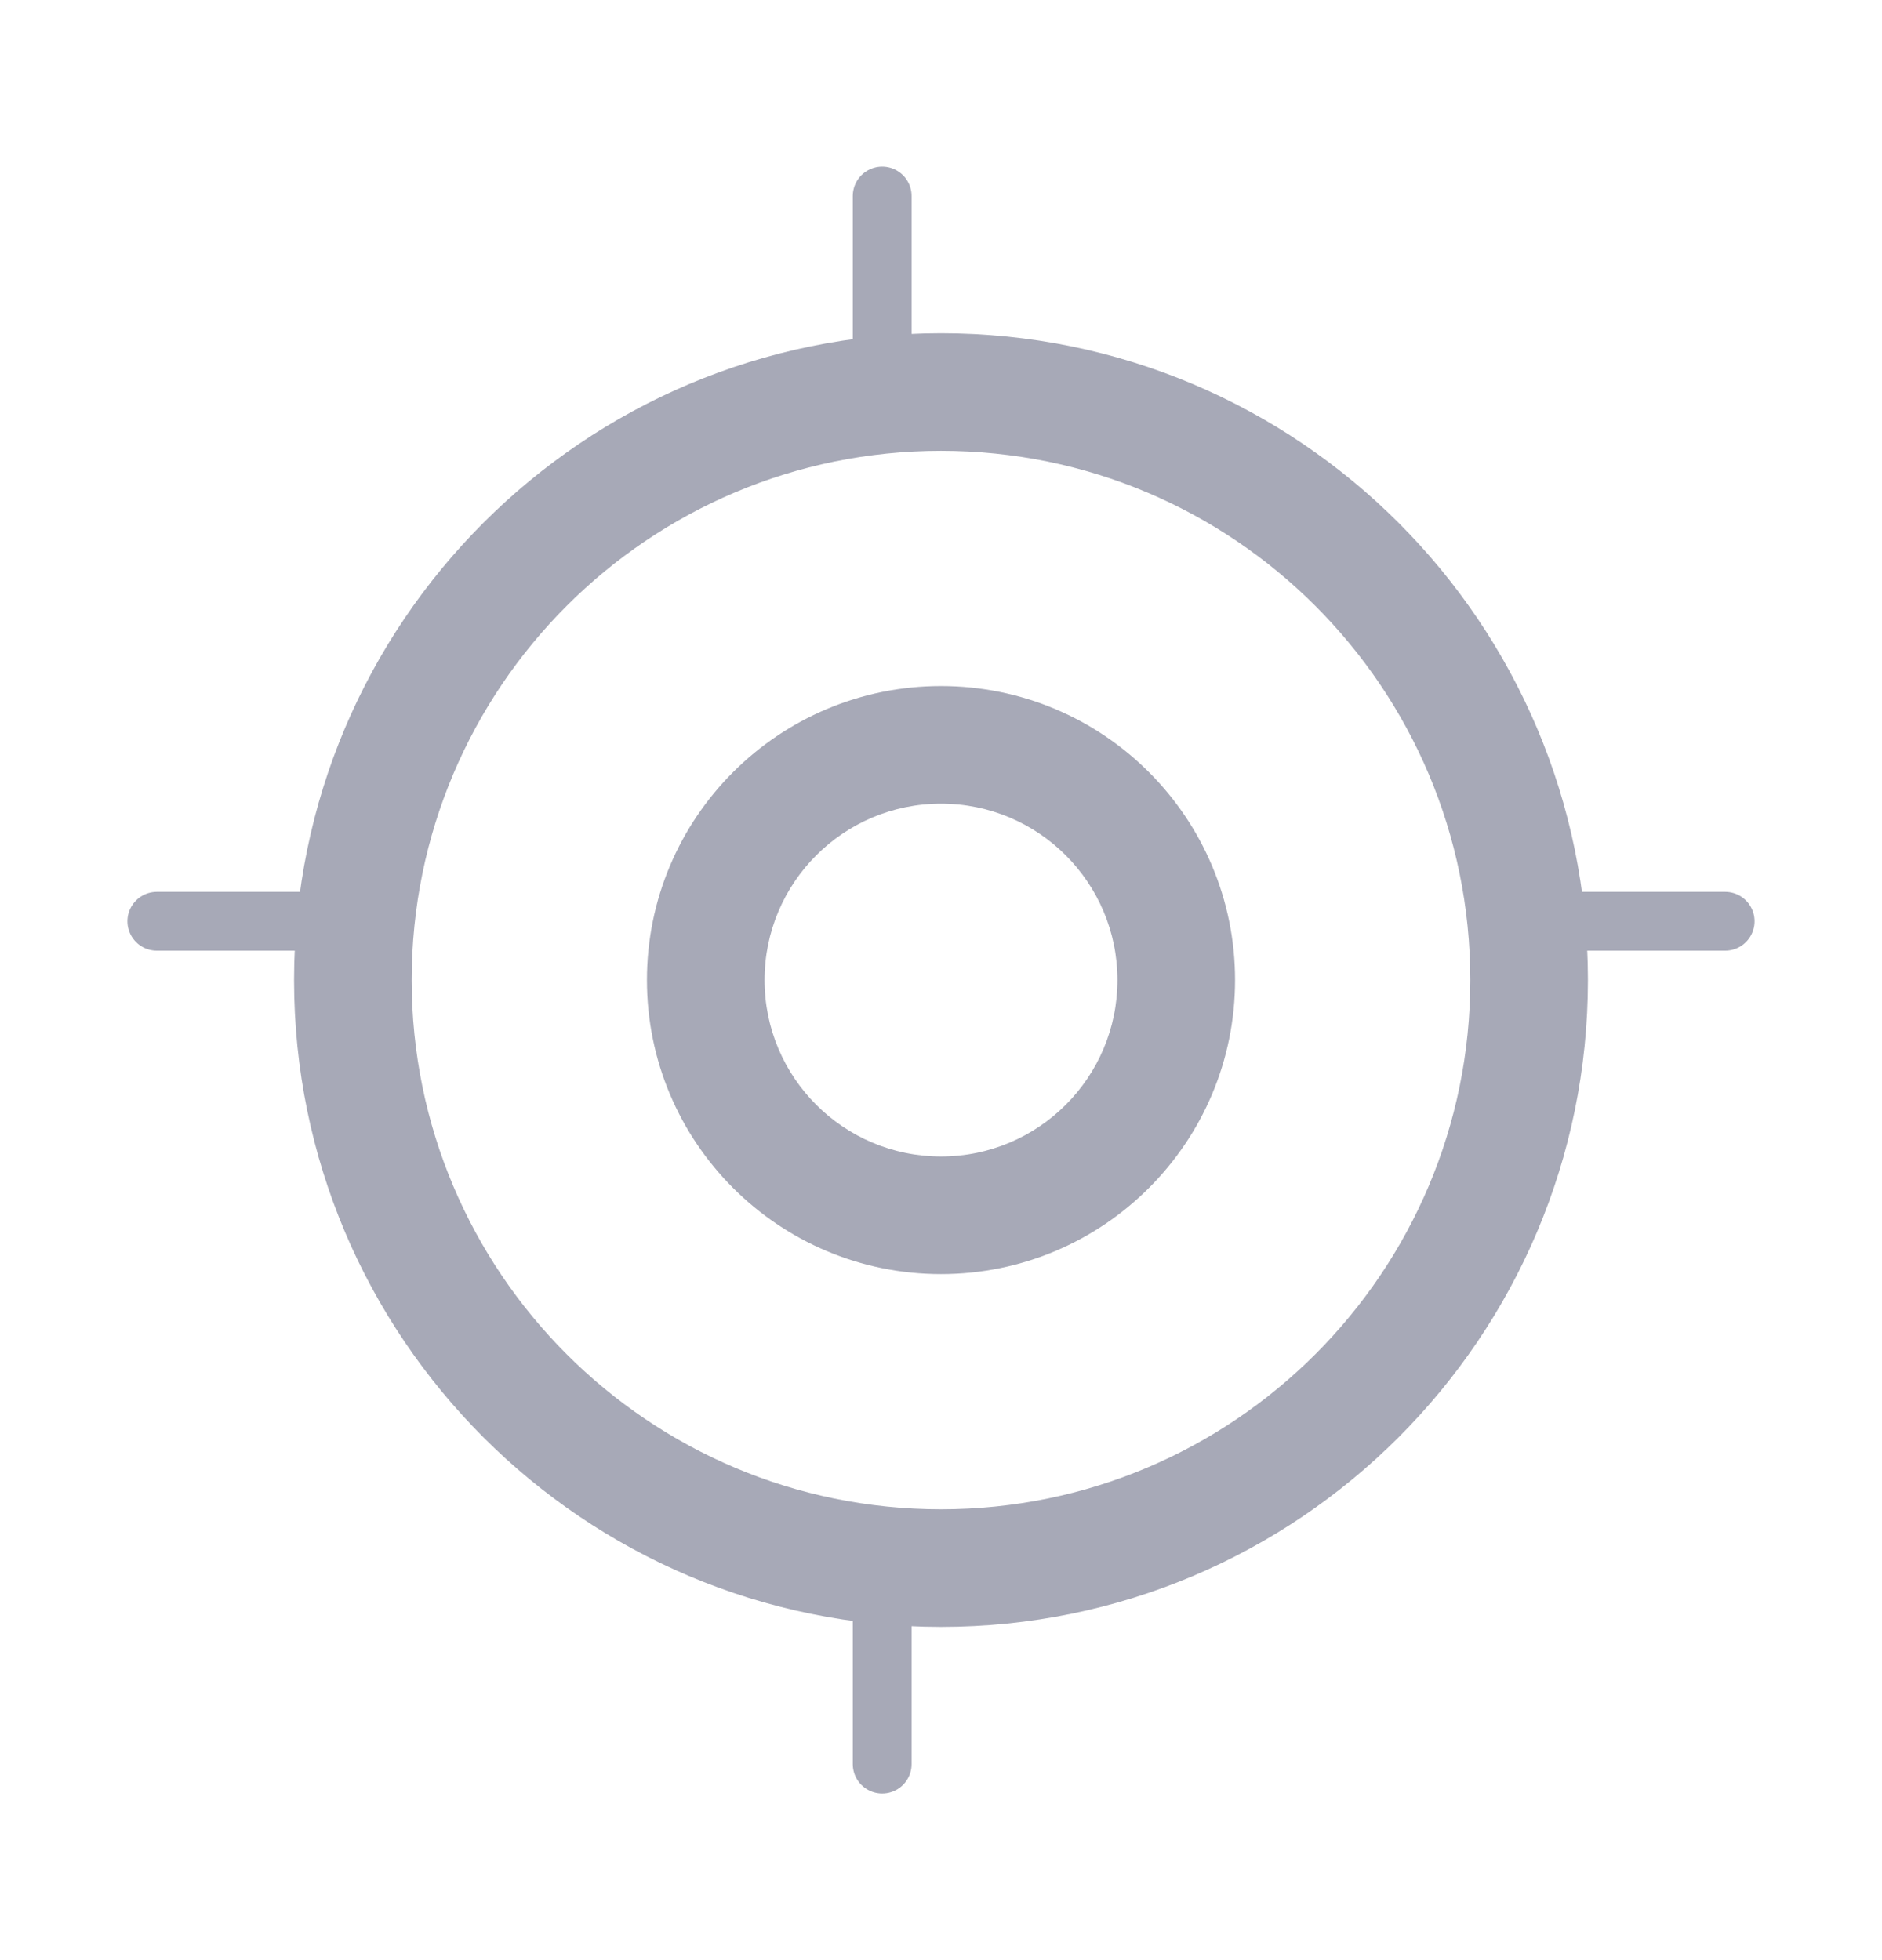 <svg width="48" height="50" viewBox="0 0 48 50" fill="none" xmlns="http://www.w3.org/2000/svg" xmlns:xlink="http://www.w3.org/1999/xlink">
<path d="M37.5,25C37.5,32.456 31.456,38.5 24,38.5L24,41.5C33.113,41.5 40.5,34.113 40.5,25L37.5,25ZM24,38.5C16.544,38.5 10.5,32.456 10.5,25L7.5,25C7.5,34.113 14.887,41.5 24,41.5L24,38.5ZM10.5,25C10.5,17.544 16.544,11.5 24,11.5L24,8.5C14.887,8.5 7.5,15.887 7.5,25L10.5,25ZM24,11.5C31.456,11.5 37.5,17.544 37.5,25L40.5,25C40.5,15.887 33.113,8.5 24,8.5L24,11.5Z" fill="#A7A9B7"/>
<path d="M28.5,25C28.5,27.485 26.485,29.5 24,29.5L24,32.5C28.142,32.5 31.5,29.142 31.5,25L28.5,25ZM24,29.5C21.515,29.5 19.5,27.485 19.5,25L16.5,25C16.5,29.142 19.858,32.5 24,32.5L24,29.5ZM19.5,25C19.5,22.515 21.515,20.5 24,20.5L24,17.5C19.858,17.5 16.5,20.858 16.5,25L19.5,25ZM24,20.5C26.485,20.5 28.5,22.515 28.5,25L31.5,25C31.5,20.858 28.142,17.5 24,17.5L24,20.5Z" fill="#A7A9B7"/>
<line x1="22.5" y1="5" x2="22.5" y2="9" stroke="#A7A9B7" stroke-width="1.5" stroke-miterlimit="3.999" stroke-linecap="round" stroke-linejoin="round"/>
<line x1="4" y1="23.5" x2="8" y2="23.5" stroke="#A7A9B7" stroke-width="1.5" stroke-miterlimit="3.999" stroke-linecap="round" stroke-linejoin="round"/>
<line x1="22.5" y1="41" x2="22.5" y2="45" stroke="#A7A9B7" stroke-width="1.5" stroke-miterlimit="3.999" stroke-linecap="round" stroke-linejoin="round"/>
<line x1="40" y1="23.5" x2="44" y2="23.5" stroke="#A7A9B7" stroke-width="1.5" stroke-miterlimit="3.999" stroke-linecap="round" stroke-linejoin="round"/>
</svg>
